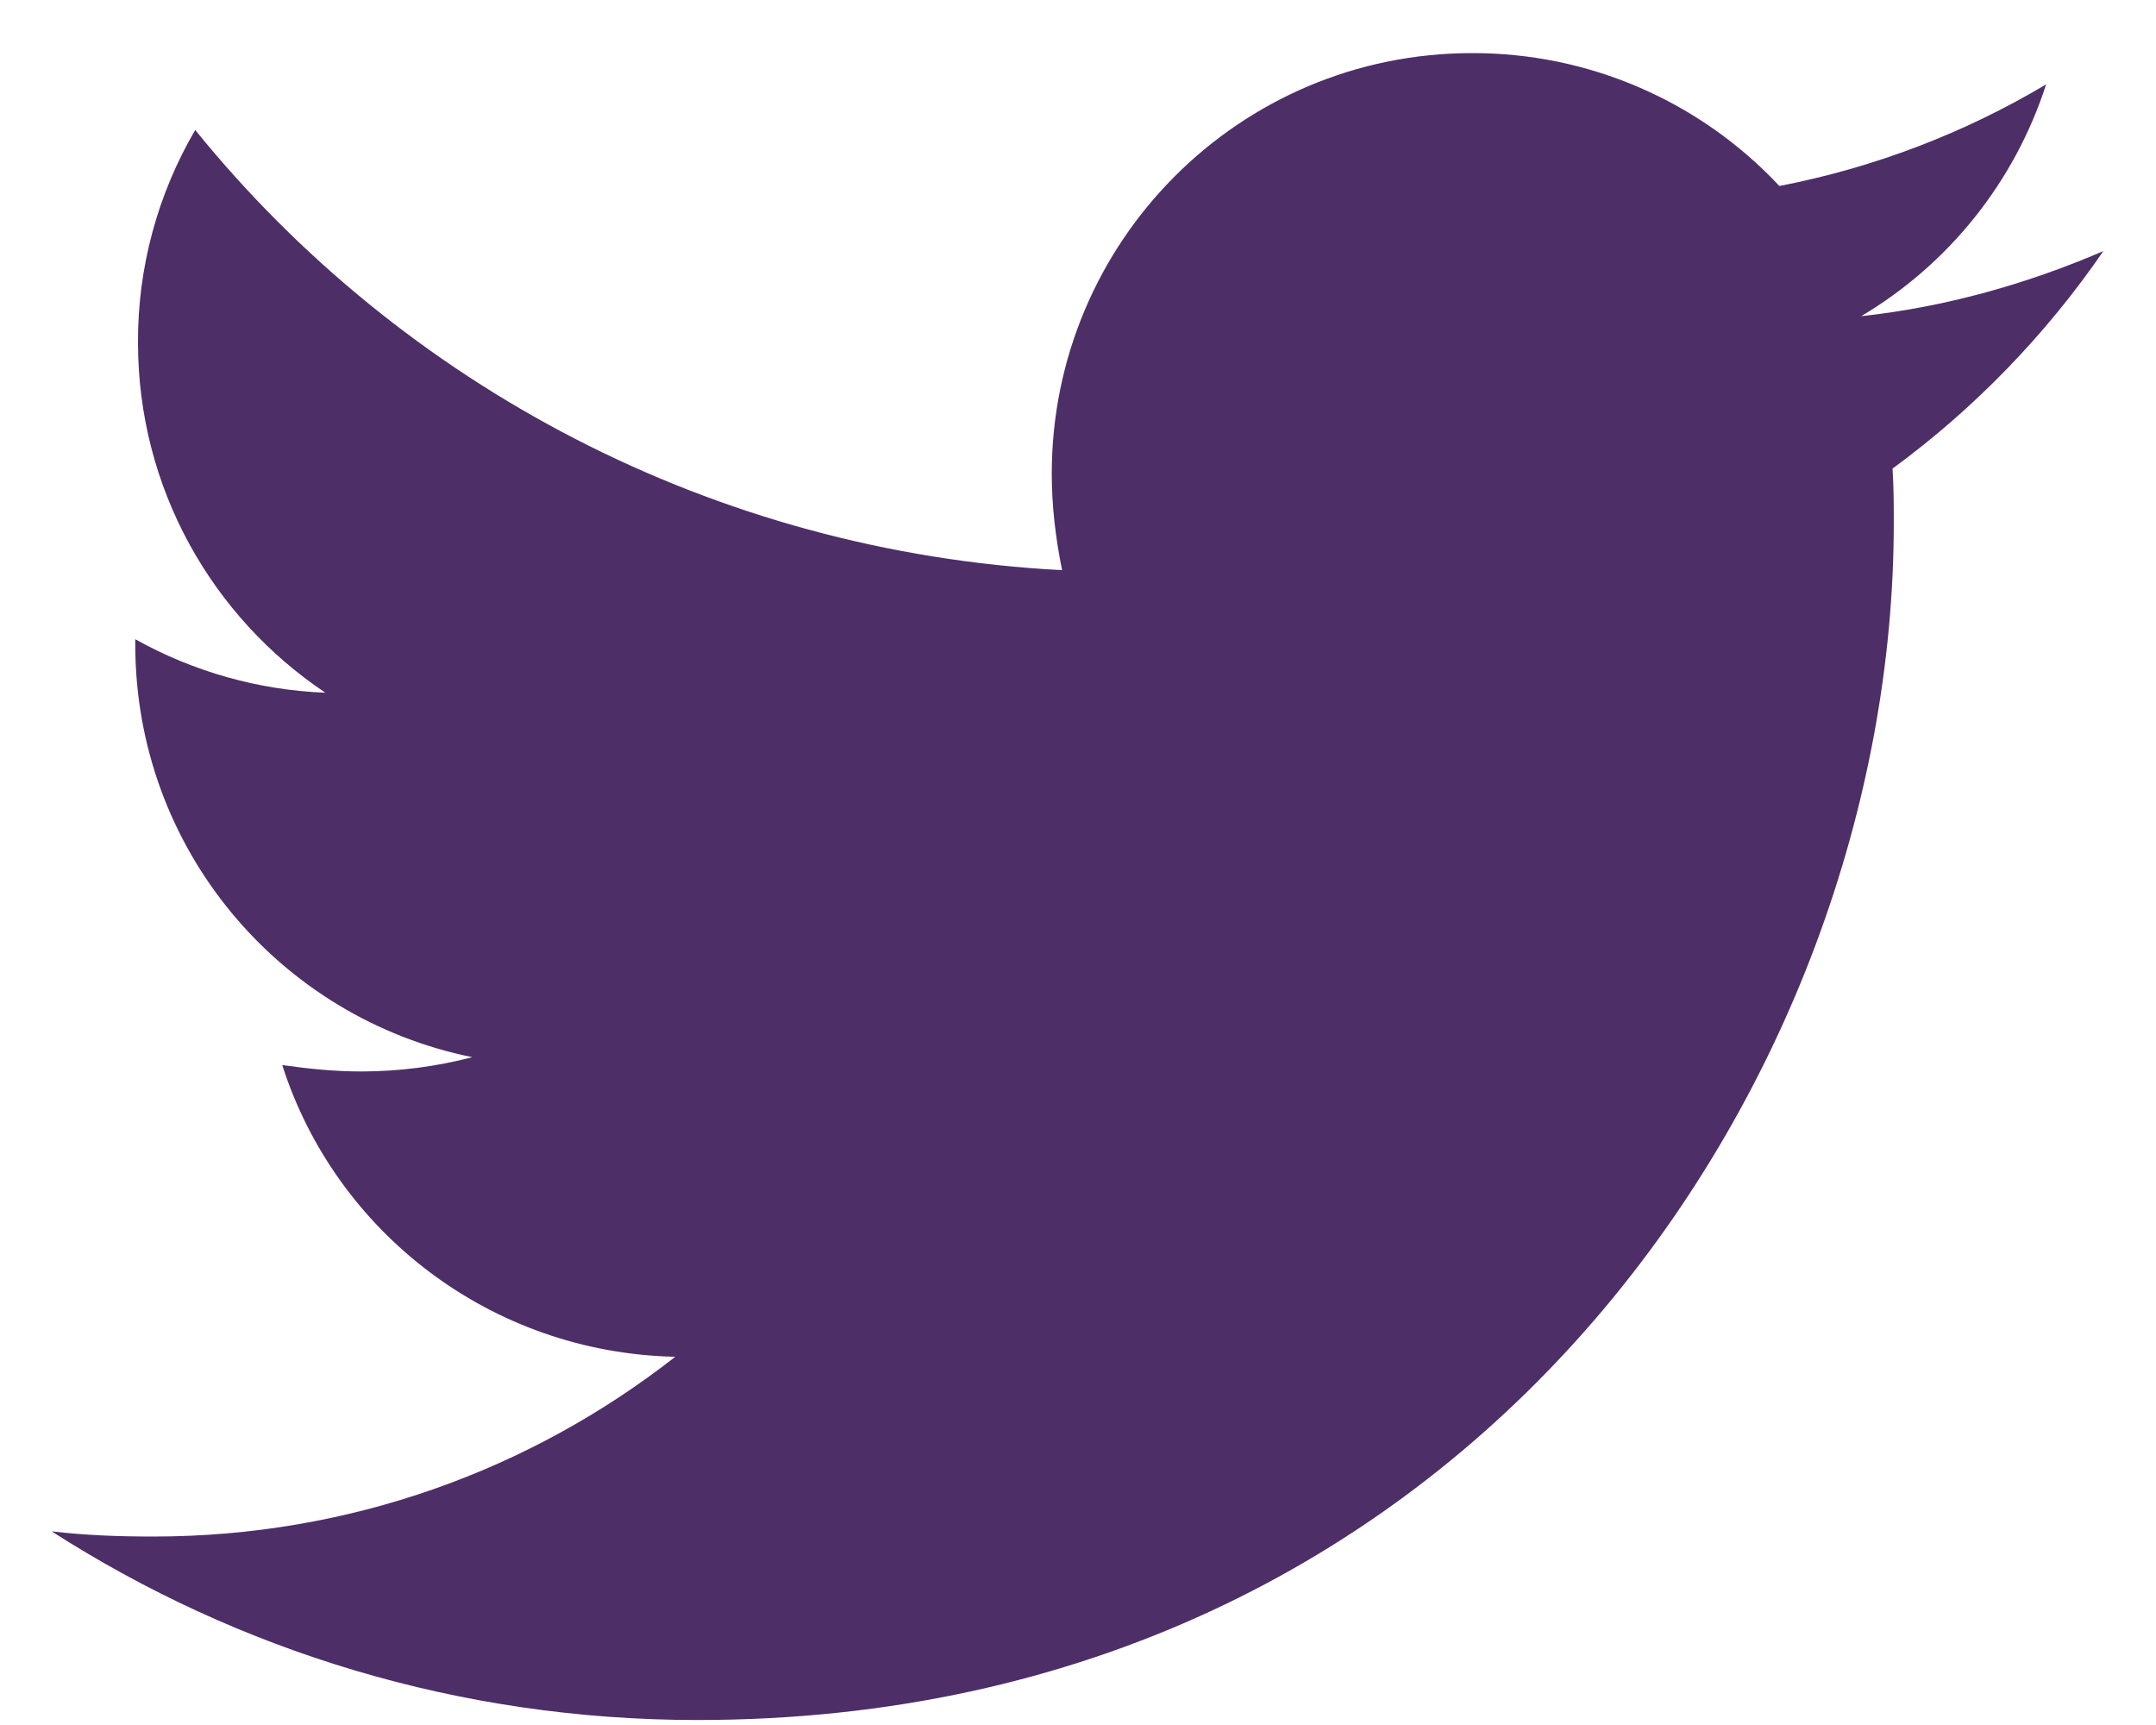 <svg width="35" height="28" viewBox="0 0 35 28" fill="none" xmlns="http://www.w3.org/2000/svg">
<path d="M34.145 4.076C32.92 4.604 31.587 4.984 30.214 5.132C31.64 4.286 32.707 2.948 33.216 1.37C31.879 2.166 30.414 2.724 28.886 3.019C28.247 2.336 27.474 1.792 26.616 1.421C25.759 1.05 24.833 0.86 23.898 0.862C20.116 0.862 17.074 3.928 17.074 7.69C17.074 8.218 17.138 8.747 17.242 9.255C11.578 8.959 6.527 6.253 3.169 2.11C2.557 3.156 2.236 4.346 2.24 5.557C2.24 7.926 3.445 10.015 5.282 11.244C4.2 11.202 3.142 10.904 2.196 10.376V10.46C2.196 13.778 4.542 16.528 7.668 17.16C7.081 17.313 6.477 17.391 5.871 17.392C5.426 17.392 5.006 17.348 4.582 17.288C5.446 19.994 7.964 21.959 10.962 22.023C8.616 23.86 5.678 24.941 2.488 24.941C1.916 24.941 1.388 24.921 0.839 24.857C3.865 26.798 7.456 27.919 11.322 27.919C23.874 27.919 30.743 17.52 30.743 8.495C30.743 8.198 30.743 7.902 30.723 7.606C32.052 6.633 33.216 5.429 34.145 4.076Z" fill="#4D2E67"/>
</svg>
